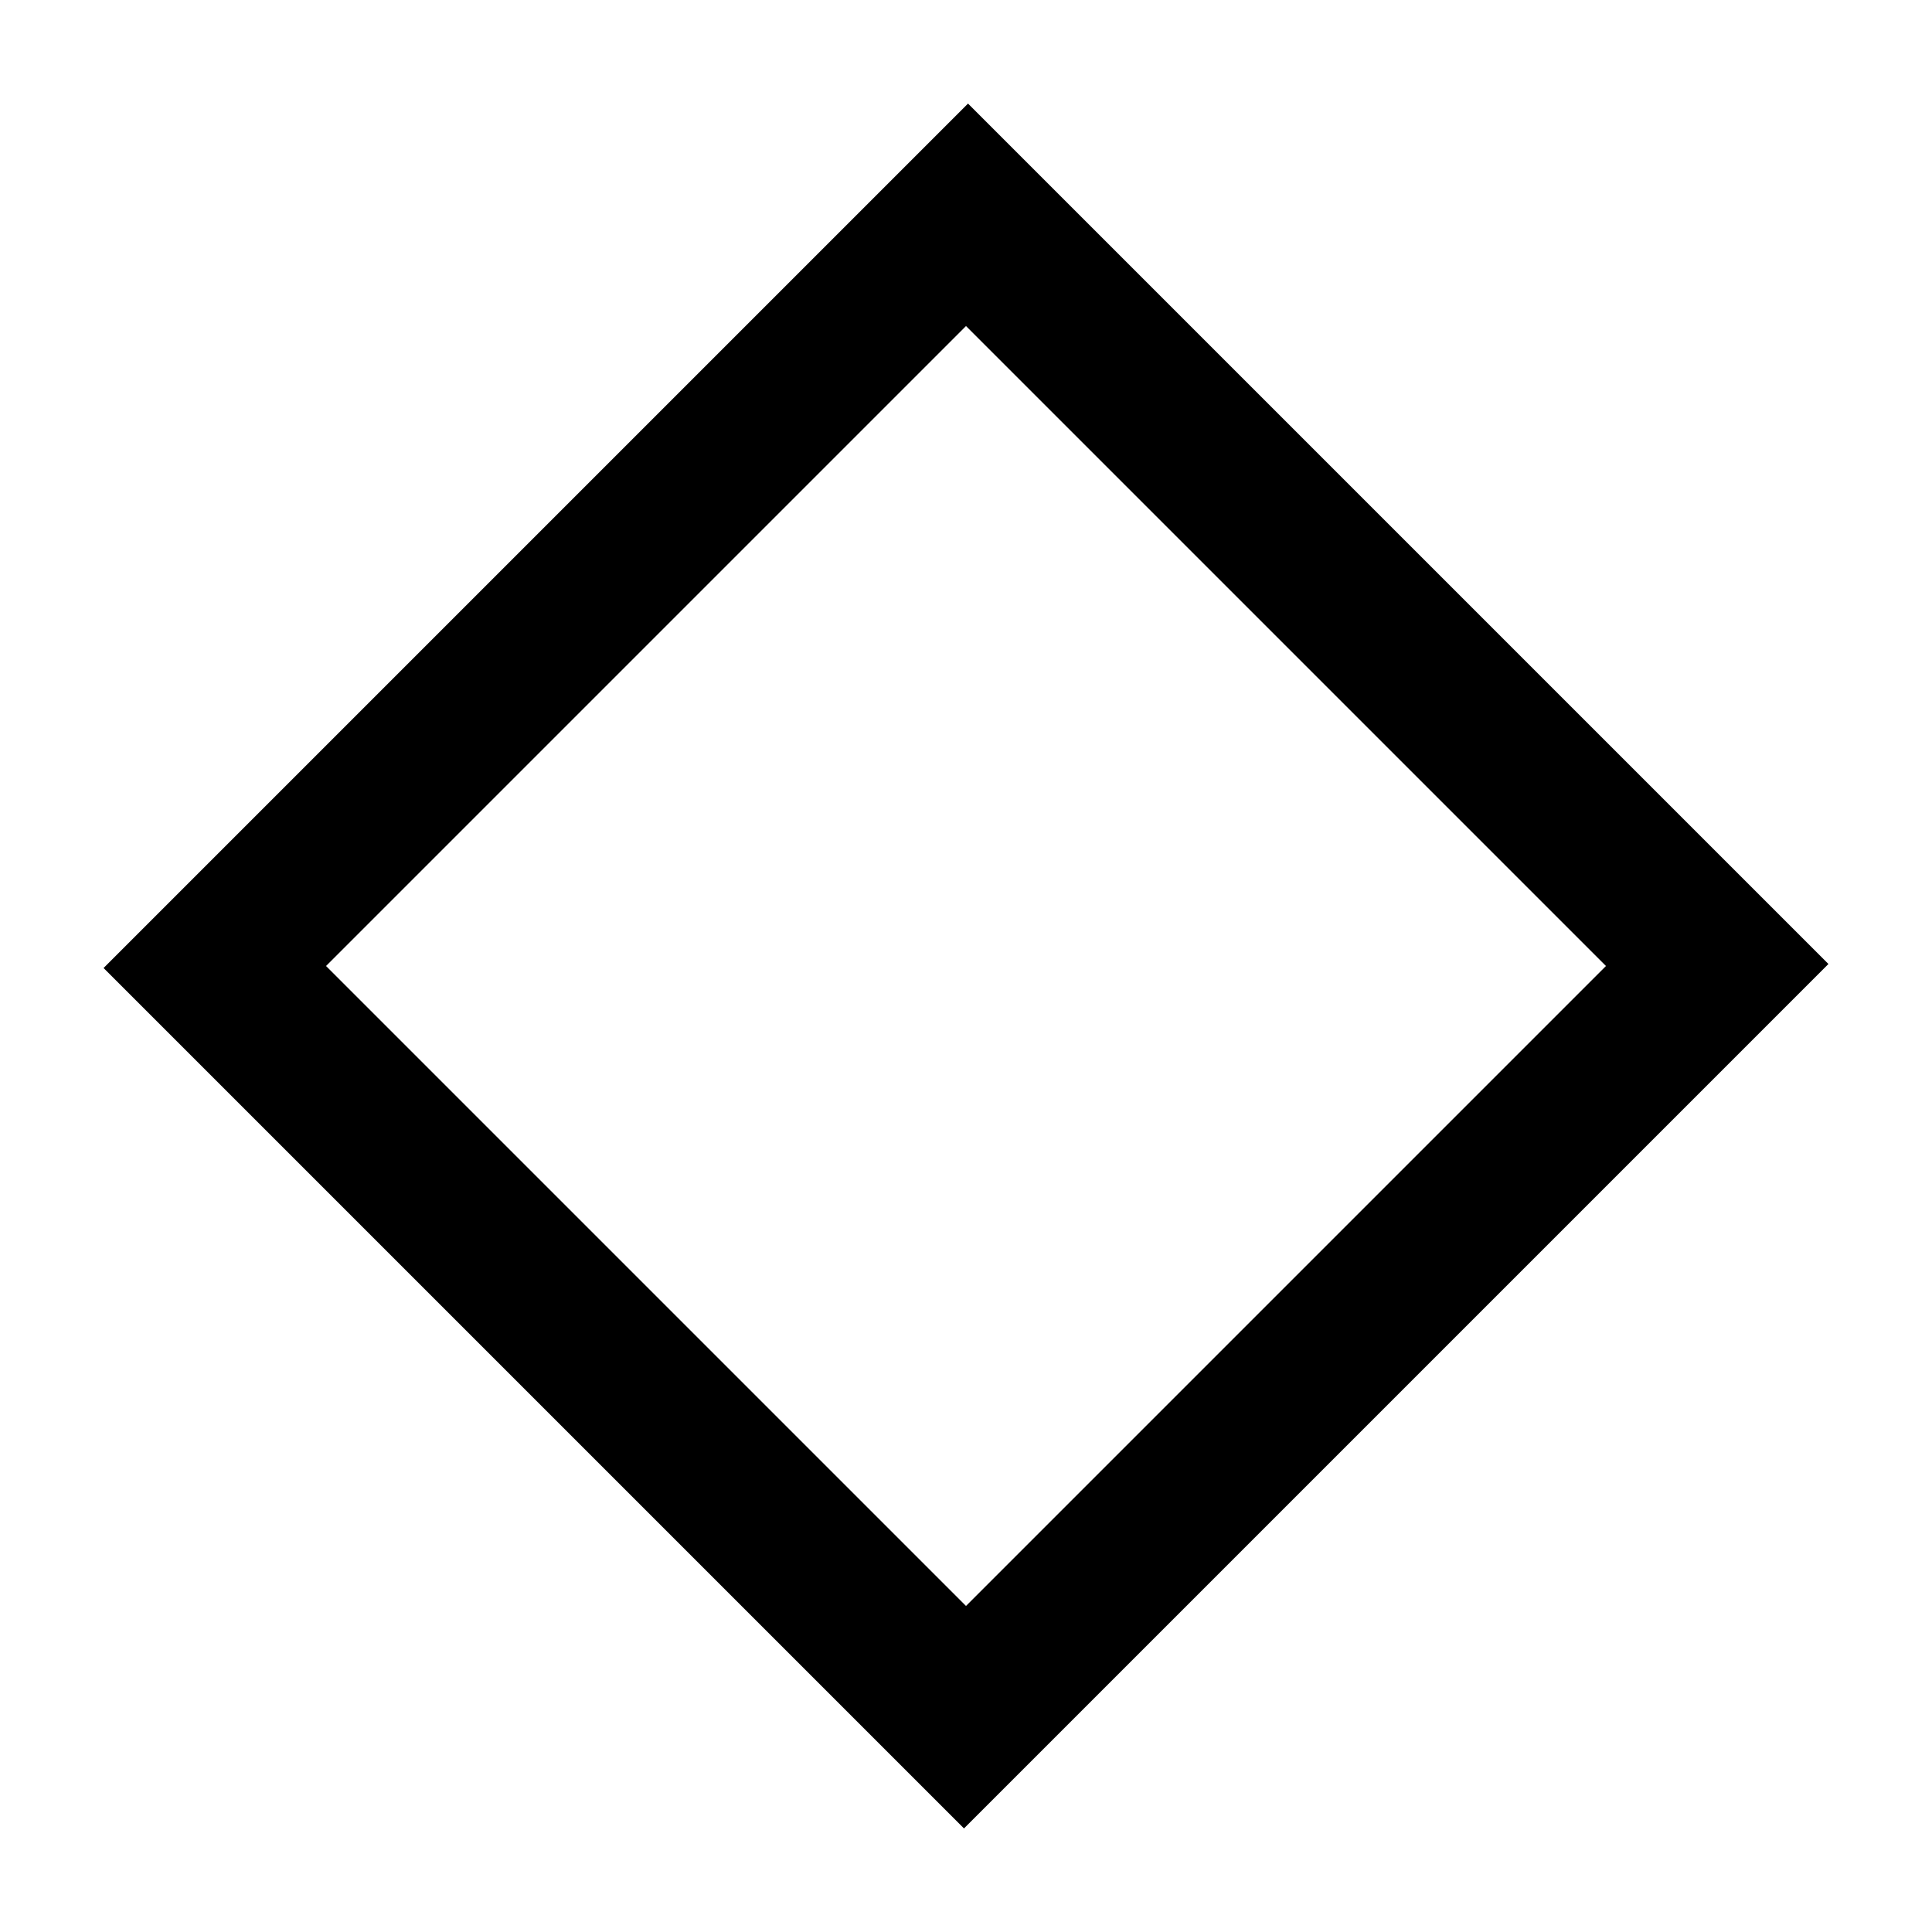 <svg xmlns="http://www.w3.org/2000/svg" height="20" viewBox="0 -960 960 960" width="20"><path d="M479-51.46 51.46-479 481-908.54 908.54-481 479-51.46ZM480-162l318-318-318-318-318 318 318 318Zm0-318Z"/></svg>